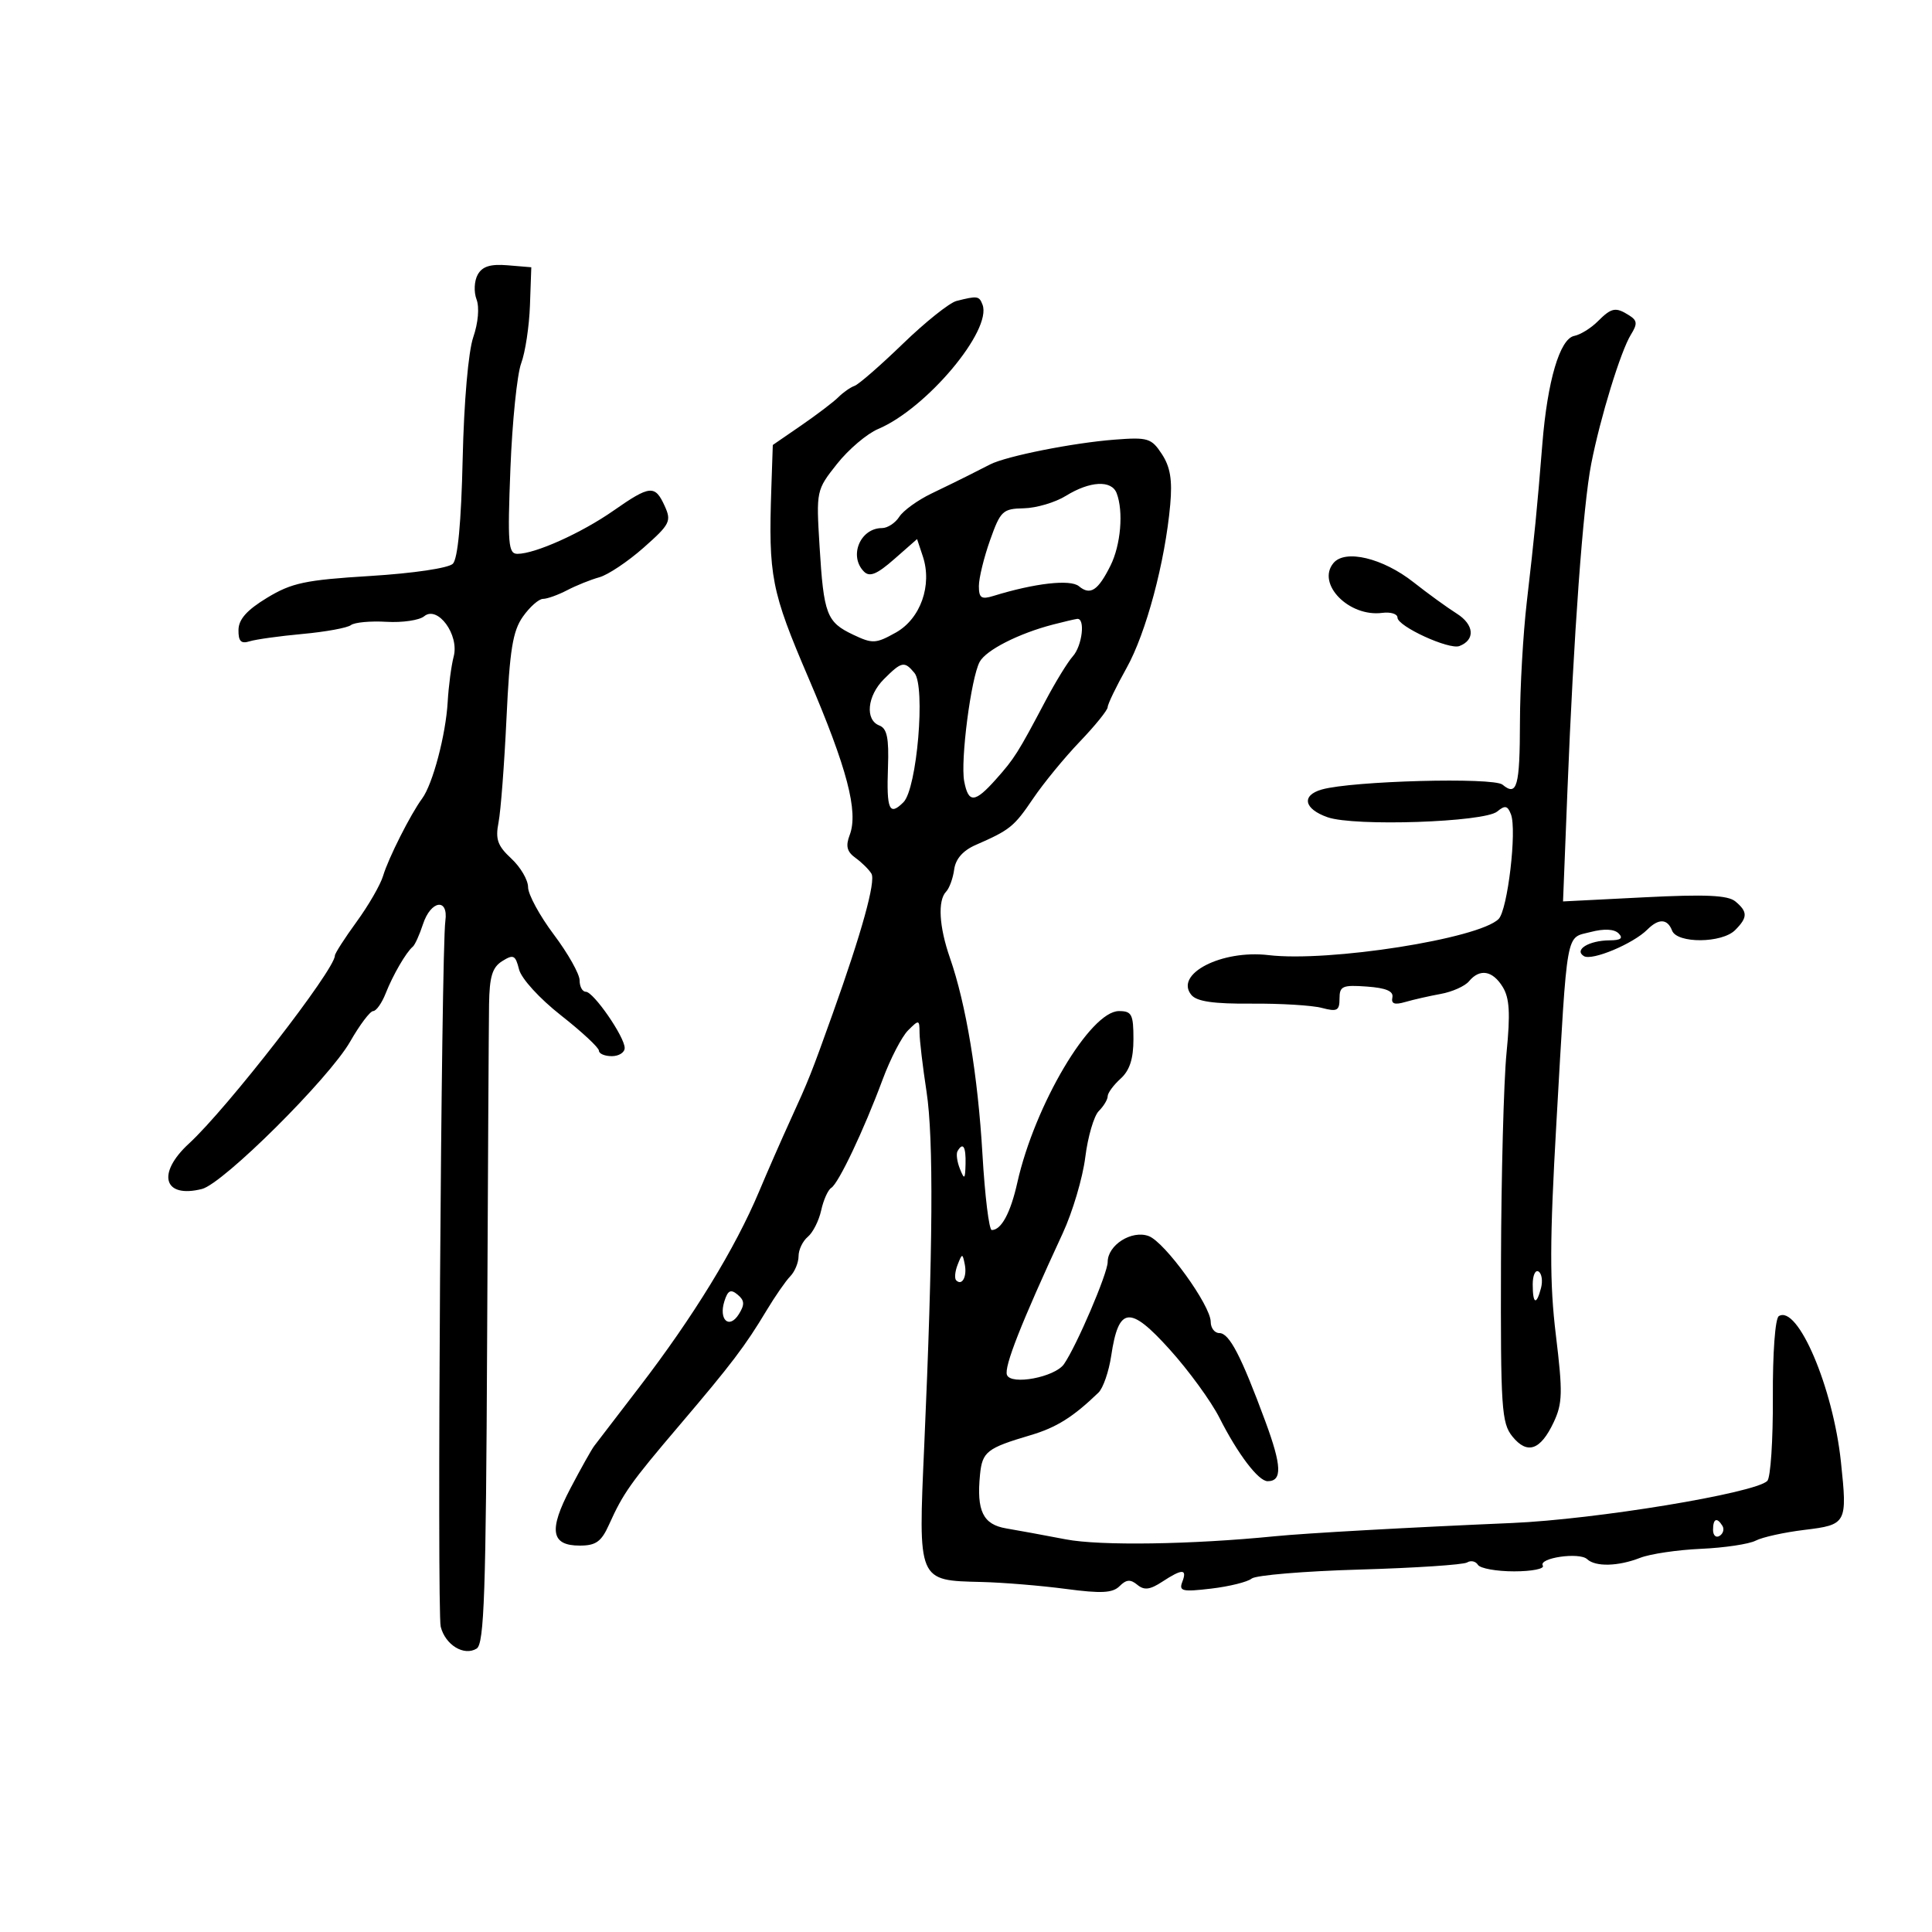 <svg xmlns="http://www.w3.org/2000/svg" width="300" height="300" viewBox="0 0 300 300" version="1.1">
	<path d="M 74.181 42.642 C 73.638 43.611, 73.555 45.329, 73.994 46.484 C 74.463 47.718, 74.256 50.124, 73.488 52.359 C 72.723 54.582, 72.045 62.375, 71.843 71.249 C 71.619 81.104, 71.089 86.767, 70.319 87.538 C 69.642 88.215, 64.174 89.025, 57.509 89.436 C 47.394 90.059, 45.306 90.500, 41.471 92.826 C 38.330 94.732, 37.054 96.166, 37.032 97.817 C 37.008 99.574, 37.424 100.002, 38.750 99.585 C 39.712 99.282, 43.421 98.767, 46.992 98.439 C 50.562 98.112, 53.937 97.494, 54.492 97.066 C 55.046 96.638, 57.525 96.408, 60 96.555 C 62.475 96.702, 65.114 96.314, 65.865 95.693 C 67.957 93.963, 71.336 98.565, 70.449 101.937 C 70.078 103.347, 69.658 106.525, 69.516 109 C 69.223 114.112, 67.196 121.768, 65.546 124 C 63.765 126.409, 60.293 133.286, 59.488 136 C 59.080 137.375, 57.229 140.585, 55.373 143.134 C 53.518 145.683, 52 148.047, 52 148.389 C 52 150.575, 35.264 172.131, 29.343 177.571 C 24.282 182.220, 25.395 186.122, 31.354 184.626 C 34.664 183.795, 51.103 167.454, 54.366 161.750 C 55.861 159.137, 57.471 157, 57.944 157 C 58.417 157, 59.292 155.762, 59.888 154.250 C 61.014 151.390, 63.063 147.864, 64.100 147 C 64.430 146.725, 65.143 145.150, 65.683 143.500 C 66.901 139.786, 69.653 139.389, 69.155 143 C 68.513 147.643, 67.838 250.219, 68.433 252.591 C 69.146 255.431, 72.055 257.202, 74.016 255.990 C 75.189 255.265, 75.460 247.310, 75.640 208.310 C 75.759 182.565, 75.894 159.017, 75.940 155.983 C 76.006 151.634, 76.441 150.206, 77.993 149.236 C 79.730 148.152, 80.038 148.305, 80.596 150.526 C 80.956 151.959, 83.768 155.042, 87.114 157.671 C 90.351 160.214, 93 162.679, 93 163.148 C 93 163.616, 93.900 164, 95 164 C 96.100 164, 97 163.429, 97 162.732 C 97 161.002, 92.160 154, 90.964 154 C 90.434 154, 90 153.200, 90 152.223 C 90 151.246, 88.200 148.051, 86 145.123 C 83.800 142.195, 82 138.883, 82 137.764 C 82 136.645, 80.827 134.642, 79.394 133.314 C 77.259 131.336, 76.901 130.320, 77.413 127.699 C 77.757 125.940, 78.313 118.650, 78.649 111.500 C 79.145 100.906, 79.617 97.991, 81.197 95.750 C 82.264 94.237, 83.668 92.997, 84.318 92.994 C 84.968 92.990, 86.655 92.385, 88.067 91.648 C 89.478 90.912, 91.728 90.007, 93.067 89.637 C 94.405 89.268, 97.497 87.201, 99.938 85.044 C 104.045 81.414, 104.289 80.930, 103.210 78.561 C 101.704 75.257, 100.941 75.328, 95.240 79.309 C 90.279 82.772, 83.095 86, 80.349 86 C 78.924 86, 78.799 84.479, 79.257 72.750 C 79.542 65.463, 80.295 58.109, 80.930 56.409 C 81.565 54.709, 82.178 50.659, 82.292 47.409 L 82.500 41.500 78.831 41.194 C 76.154 40.972, 74.896 41.363, 74.181 42.642 M 148.525 46.733 C 147.440 47.008, 143.698 49.993, 140.212 53.367 C 136.725 56.740, 133.347 59.685, 132.704 59.911 C 132.062 60.137, 130.931 60.926, 130.193 61.664 C 129.454 62.403, 126.859 64.377, 124.425 66.052 L 120 69.096 119.773 75.798 C 119.308 89.489, 119.751 91.755, 125.535 105.256 C 131.546 119.290, 133.317 126.035, 131.942 129.653 C 131.285 131.381, 131.505 132.250, 132.848 133.219 C 133.824 133.924, 134.934 135.022, 135.315 135.661 C 136.017 136.838, 133.815 144.789, 129.266 157.500 C 125.930 166.822, 125.615 167.613, 122.698 174 C 121.316 177.025, 119.147 181.975, 117.877 185 C 114.163 193.846, 107.661 204.466, 99.273 215.390 C 95.848 219.851, 92.698 223.959, 92.273 224.520 C 91.848 225.081, 90.186 228.044, 88.579 231.105 C 85.161 237.617, 85.547 240, 90.020 240 C 92.530 240, 93.374 239.397, 94.566 236.750 C 96.778 231.840, 97.903 230.252, 105.500 221.323 C 113.583 211.823, 115.712 209.017, 119.024 203.500 C 120.345 201.300, 122.004 198.905, 122.713 198.179 C 123.421 197.452, 124 196.044, 124 195.051 C 124 194.058, 124.646 192.709, 125.436 192.053 C 126.225 191.398, 127.160 189.548, 127.513 187.942 C 127.865 186.337, 128.568 184.767, 129.075 184.454 C 130.214 183.750, 134.147 175.457, 137.052 167.635 C 138.250 164.410, 140.027 160.973, 141.002 159.998 C 142.699 158.301, 142.775 158.317, 142.787 160.363 C 142.794 161.538, 143.281 165.650, 143.870 169.500 C 144.985 176.784, 144.875 193.827, 143.514 224.509 C 142.575 245.672, 142.463 245.406, 152.405 245.649 C 155.757 245.731, 161.647 246.216, 165.494 246.726 C 171.021 247.460, 172.774 247.369, 173.850 246.293 C 174.890 245.253, 175.541 245.204, 176.601 246.084 C 177.667 246.969, 178.564 246.860, 180.460 245.618 C 183.588 243.568, 184.377 243.574, 183.584 245.642 C 183.033 247.078, 183.598 247.208, 188.083 246.677 C 190.904 246.343, 193.727 245.642, 194.356 245.120 C 194.985 244.599, 202.532 243.969, 211.128 243.720 C 219.723 243.472, 227.229 242.976, 227.809 242.618 C 228.388 242.260, 229.144 242.425, 229.490 242.984 C 229.835 243.543, 232.368 244, 235.118 244 C 237.868 244, 239.871 243.600, 239.569 243.112 C 238.829 241.915, 245.248 240.978, 246.450 242.107 C 247.741 243.320, 251.282 243.230, 254.685 241.898 C 256.233 241.291, 260.480 240.663, 264.123 240.501 C 267.765 240.339, 271.590 239.767, 272.623 239.229 C 273.655 238.691, 277.060 237.940, 280.189 237.561 C 286.761 236.764, 286.870 236.563, 285.859 227 C 284.640 215.450, 279.144 202.557, 276.214 204.368 C 275.646 204.719, 275.252 210.097, 275.288 217.014 C 275.322 223.634, 274.934 229.460, 274.425 229.960 C 272.490 231.864, 247.764 235.936, 234.761 236.493 C 218.731 237.180, 202.758 238.071, 198 238.545 C 184.994 239.841, 170.825 240.053, 165.500 239.031 C 162.200 238.398, 158.034 237.633, 156.241 237.330 C 152.642 236.722, 151.621 234.627, 152.176 228.989 C 152.528 225.418, 153.235 224.864, 160 222.861 C 164.051 221.662, 166.623 220.051, 170.574 216.238 C 171.293 215.544, 172.182 212.971, 172.549 210.520 C 173.700 202.847, 175.417 202.660, 181.617 209.532 C 184.580 212.814, 188.064 217.598, 189.360 220.162 C 192.199 225.779, 195.406 230, 196.835 230 C 199.126 230, 199.037 227.625, 196.486 220.721 C 192.711 210.506, 190.886 207, 189.343 207 C 188.604 207, 187.999 206.213, 187.998 205.250 C 187.996 202.707, 180.869 192.856, 178.365 191.935 C 175.729 190.965, 172 193.326, 172 195.963 C 172 197.720, 167.169 209.006, 165.212 211.822 C 163.804 213.847, 156.989 215.136, 156.360 213.496 C 155.883 212.253, 158.553 205.473, 165.021 191.500 C 166.549 188.200, 168.124 182.890, 168.521 179.700 C 168.918 176.510, 169.863 173.280, 170.621 172.521 C 171.380 171.763, 172 170.730, 172 170.226 C 172 169.722, 172.900 168.495, 174 167.500 C 175.415 166.219, 176 164.420, 176 161.345 C 176 157.505, 175.738 157, 173.750 157.001 C 169.302 157.003, 160.674 171.566, 157.968 183.642 C 156.914 188.348, 155.482 191, 153.997 191 C 153.581 191, 152.932 185.713, 152.556 179.250 C 151.844 167.003, 150.009 155.923, 147.500 148.723 C 145.817 143.890, 145.585 139.830, 146.915 138.450 C 147.419 137.928, 147.981 136.379, 148.165 135.009 C 148.385 133.373, 149.529 132.069, 151.500 131.207 C 156.845 128.871, 157.458 128.375, 160.432 123.985 C 162.044 121.604, 165.306 117.628, 167.682 115.149 C 170.057 112.670, 172 110.266, 172 109.806 C 172 109.346, 173.318 106.614, 174.928 103.735 C 177.966 98.302, 180.918 87.260, 181.714 78.347 C 182.055 74.529, 181.720 72.502, 180.419 70.517 C 178.794 68.037, 178.253 67.871, 173.082 68.267 C 166.636 68.762, 156.301 70.817, 153.750 72.112 C 152.787 72.600, 151.213 73.400, 150.250 73.889 C 149.287 74.378, 146.757 75.616, 144.628 76.639 C 142.498 77.663, 140.252 79.287, 139.637 80.250 C 139.022 81.213, 137.817 82, 136.959 82 C 133.567 82, 131.762 86.362, 134.162 88.762 C 135.044 89.644, 136.175 89.176, 138.863 86.815 L 142.403 83.708 143.294 86.382 C 144.788 90.865, 142.941 96.081, 139.100 98.227 C 135.995 99.962, 135.492 99.987, 132.479 98.557 C 128.354 96.599, 127.908 95.426, 127.260 84.814 C 126.734 76.190, 126.753 76.100, 129.975 72.032 C 131.759 69.779, 134.633 67.340, 136.360 66.612 C 143.873 63.447, 154.087 51.274, 152.563 47.303 C 152.042 45.946, 151.777 45.908, 148.525 46.733 M 248.091 49.909 C 247.041 50.959, 245.402 51.972, 244.450 52.159 C 242.214 52.599, 240.286 59.123, 239.496 68.927 C 238.672 79.146, 238.298 82.945, 237.077 93.500 C 236.504 98.450, 236.028 106.812, 236.018 112.083 C 235.999 122.147, 235.564 123.713, 233.308 121.841 C 231.894 120.667, 209.947 121.255, 205.250 122.593 C 202.030 123.509, 202.474 125.621, 206.158 126.905 C 210.326 128.358, 230.480 127.676, 232.483 126.014 C 233.698 125.006, 234.096 125.087, 234.620 126.451 C 235.565 128.914, 234.103 141.302, 232.702 142.703 C 229.645 145.763, 206.347 149.421, 196.981 148.311 C 189.682 147.447, 182.307 151.255, 184.999 154.499 C 185.841 155.513, 188.462 155.891, 194.335 155.844 C 198.826 155.809, 203.738 156.107, 205.250 156.506 C 207.630 157.135, 208 156.940, 208 155.059 C 208 153.120, 208.459 152.918, 212.250 153.193 C 215.228 153.408, 216.412 153.912, 216.207 154.878 C 215.996 155.875, 216.549 156.071, 218.207 155.589 C 219.468 155.222, 221.955 154.657, 223.734 154.333 C 225.513 154.009, 227.480 153.126, 228.106 152.372 C 229.776 150.360, 231.766 150.694, 233.338 153.250 C 234.404 154.984, 234.540 157.335, 233.932 163.500 C 233.498 167.900, 233.110 182.588, 233.071 196.139 C 233.006 218.657, 233.159 220.974, 234.844 223.056 C 237.155 225.910, 239.206 225.201, 241.257 220.842 C 242.632 217.921, 242.675 216.219, 241.599 207.344 C 240.614 199.212, 240.629 192.636, 241.677 174.344 C 243.430 143.750, 243.073 145.738, 246.994 144.722 C 249.097 144.177, 250.654 144.254, 251.336 144.936 C 252.088 145.688, 251.681 146.004, 249.950 146.015 C 246.729 146.035, 244.358 147.485, 245.944 148.465 C 247.186 149.233, 253.584 146.559, 255.797 144.346 C 257.557 142.586, 258.925 142.641, 259.638 144.500 C 260.418 146.532, 267.376 146.481, 269.429 144.429 C 271.396 142.461, 271.403 141.579, 269.464 139.970 C 268.303 139.007, 264.846 138.851, 255.317 139.334 L 242.707 139.973 243.391 122.737 C 244.346 98.664, 245.817 78.482, 247.089 72 C 248.499 64.810, 251.661 54.520, 253.245 51.964 C 254.281 50.292, 254.239 49.773, 253 48.985 C 250.876 47.634, 250.248 47.752, 248.091 49.909 M 165.500 77 C 163.850 78.020, 160.918 78.887, 158.985 78.927 C 155.701 78.995, 155.355 79.322, 153.735 83.884 C 152.781 86.571, 152 89.773, 152 91.001 C 152 92.855, 152.381 93.116, 154.250 92.538 C 160.674 90.553, 166.203 89.924, 167.532 91.027 C 169.303 92.496, 170.495 91.718, 172.437 87.826 C 174.035 84.622, 174.479 79.411, 173.393 76.582 C 172.598 74.509, 169.243 74.687, 165.500 77 M 207.056 87.433 C 204.383 90.653, 209.467 95.844, 214.631 95.167 C 215.934 94.997, 217 95.326, 217 95.899 C 217 97.251, 225.014 100.932, 226.617 100.317 C 229.108 99.361, 228.920 96.994, 226.218 95.288 C 224.723 94.344, 221.700 92.152, 219.500 90.416 C 214.728 86.651, 208.870 85.246, 207.056 87.433 M 163.500 96.983 C 158.175 98.365, 153.097 100.951, 152.119 102.779 C 150.770 105.298, 149.112 118.134, 149.722 121.328 C 150.378 124.757, 151.366 124.695, 154.641 121.019 C 157.514 117.794, 158.061 116.929, 162.329 108.853 C 163.885 105.909, 165.797 102.790, 166.579 101.921 C 168.058 100.279, 168.560 95.924, 167.250 96.102 C 166.838 96.159, 165.150 96.555, 163.500 96.983 M 137.250 105.461 C 134.655 108.055, 134.291 111.791, 136.548 112.657 C 137.738 113.114, 138.047 114.608, 137.884 119.128 C 137.645 125.753, 138.092 126.765, 140.290 124.568 C 142.389 122.468, 143.739 106.595, 141.996 104.495 C 140.434 102.613, 140.013 102.698, 137.250 105.461 M 148.684 178.750 C 148.446 179.162, 148.612 180.400, 149.055 181.500 C 149.757 183.246, 149.868 183.151, 149.930 180.750 C 149.999 178.037, 149.531 177.286, 148.684 178.750 M 148.697 196.393 C 148.288 197.434, 148.189 198.522, 148.476 198.810 C 149.389 199.722, 150.191 198.227, 149.809 196.328 C 149.459 194.588, 149.405 194.591, 148.697 196.393 M 238 199.441 C 238 202.505, 238.570 202.753, 239.289 200.001 C 239.577 198.902, 239.404 197.750, 238.906 197.442 C 238.408 197.134, 238 198.034, 238 199.441 M 112.485 202.048 C 111.564 204.949, 113.238 206.450, 114.730 204.060 C 115.660 202.571, 115.620 201.929, 114.539 201.033 C 113.463 200.140, 113.021 200.358, 112.485 202.048 M 266 237.559 C 266 238.416, 266.457 238.835, 267.016 238.490 C 267.575 238.144, 267.774 237.443, 267.457 236.931 C 266.600 235.544, 266 235.802, 266 237.559" stroke="none" fill="black" fill-rule="evenodd"/>
</svg>